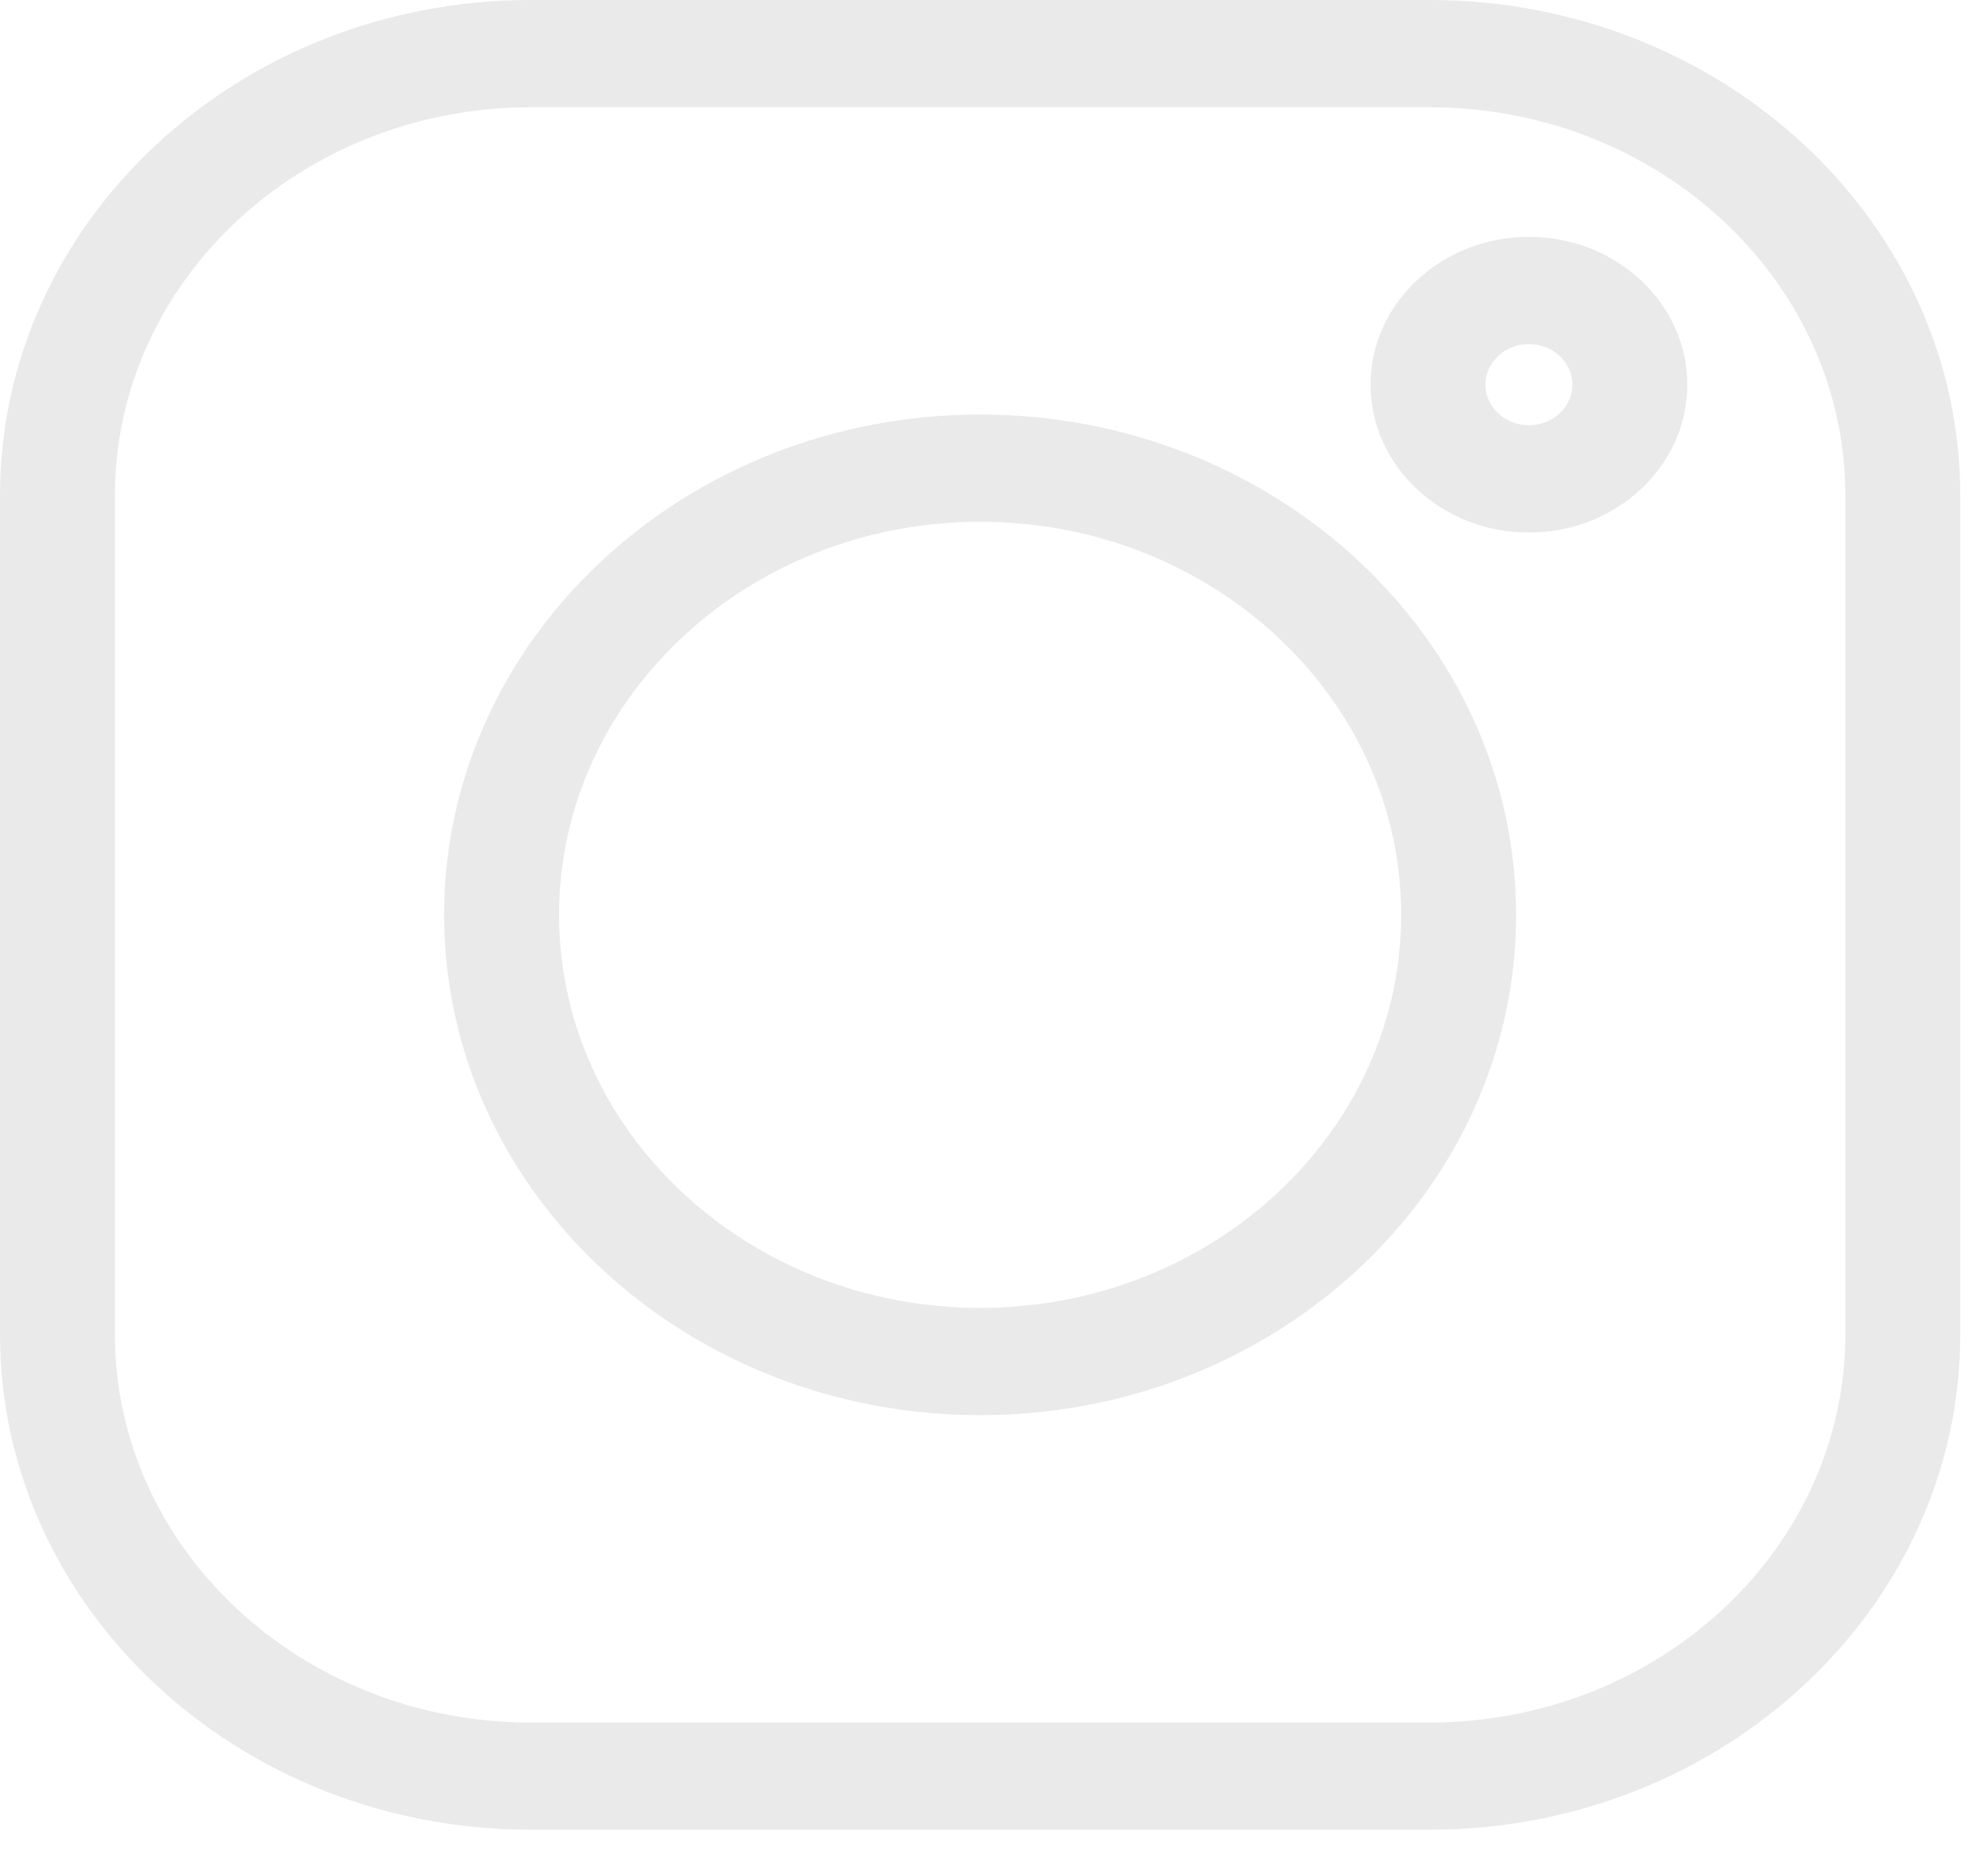 <svg width="43" height="40" viewBox="0 0 43 40" fill="none" xmlns="http://www.w3.org/2000/svg">
<path d="M30.922 0H11.477C5.149 0 0 4.805 0 10.711V28.859C0 34.764 5.149 39.569 11.477 39.569H30.923C37.251 39.569 42.4 34.764 42.4 28.859V10.711C42.4 4.805 37.251 0 30.922 0V0ZM39.914 28.859C39.914 33.485 35.88 37.25 30.922 37.25H11.477C6.519 37.25 2.486 33.485 2.486 28.859V10.711C2.486 6.084 6.519 2.32 11.477 2.32H30.923C35.88 2.32 39.914 6.084 39.914 10.711V28.859Z" fill="#EAEAEA"/>
<path d="M21.2 8.965C14.807 8.965 9.606 13.818 9.606 19.784C9.606 25.75 14.807 30.604 21.2 30.604C27.592 30.604 32.793 25.75 32.793 19.784C32.793 13.818 27.592 8.965 21.2 8.965ZM21.2 28.284C16.178 28.284 12.092 24.471 12.092 19.784C12.092 15.098 16.178 11.284 21.2 11.284C26.222 11.284 30.307 15.098 30.307 19.784C30.307 24.471 26.222 28.284 21.2 28.284Z" fill="#EAEAEA"/>
<path d="M33.07 5.122C31.181 5.122 29.645 6.556 29.645 8.319C29.645 10.082 31.181 11.517 33.07 11.517C34.959 11.517 36.496 10.082 36.496 8.319C36.496 6.556 34.959 5.122 33.07 5.122ZM33.07 9.196C32.552 9.196 32.13 8.803 32.13 8.319C32.13 7.835 32.552 7.442 33.07 7.442C33.589 7.442 34.011 7.835 34.011 8.319C34.011 8.803 33.589 9.196 33.07 9.196Z" fill="#EAEAEA"/>
</svg>
